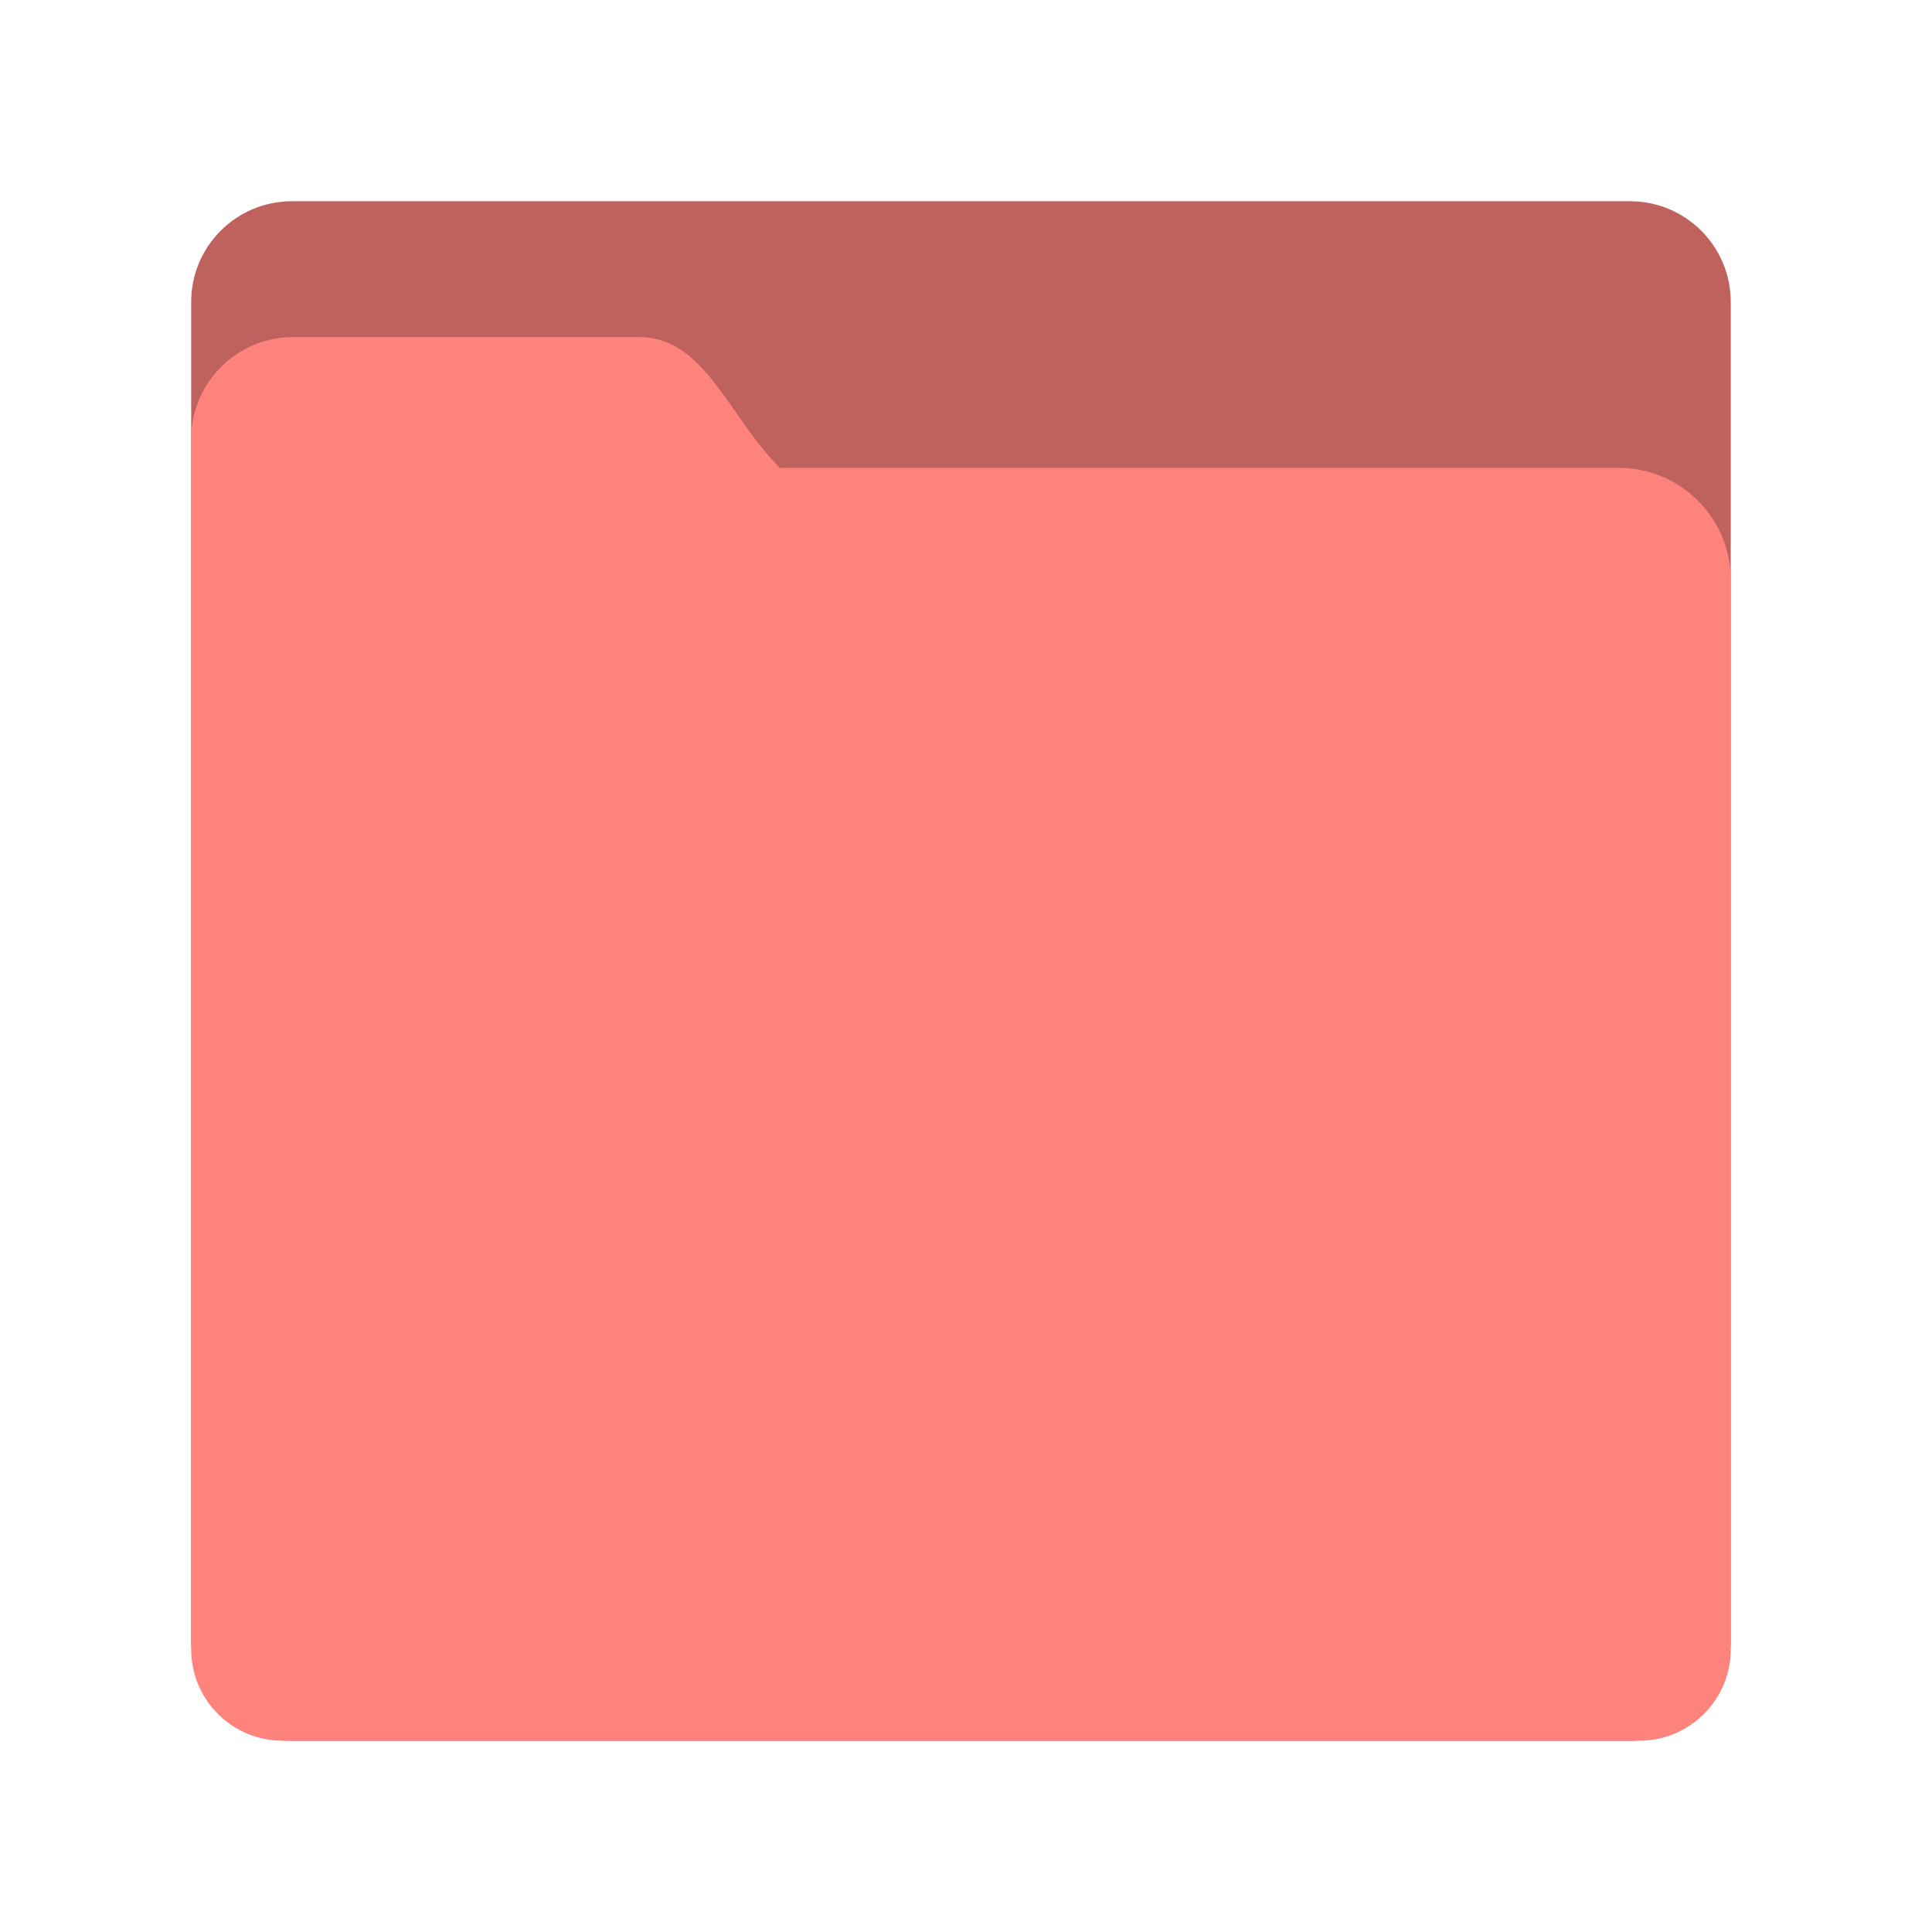<svg width="192" height="192" viewBox="0 0 192 192" fill="none" xmlns="http://www.w3.org/2000/svg">
<g clip-path="url(#clip0)">
<path d="M29 20H162C167.52 20 172 24.48 172 30V163C172 168.52 167.52 173 162 173H29C23.48 173 19 168.52 19 163V30C19 24.48 23.48 20 29 20Z" fill="#BF625E"/>
<path d="M29.12 33.5C43.54 33.5 55 33.5 63.5 33.5C70.05 33.5 72.34 41.34 77.5 46.5C82.67 46.5 110.46 46.5 160.88 46.5C167.02 46.5 172 51.49 172 57.62V163.9C172 168.92 167.93 172.99 162.91 172.99H28.09C23.07 173 19 168.93 19 163.91V43.62C19 38.04 23.54 33.5 29.12 33.5Z" fill="#FF837D"/>
</g>
<defs>
<clipPath id="clip0">
<rect width="192" height="192" fill="white"/>
</clipPath>
</defs>
</svg>
